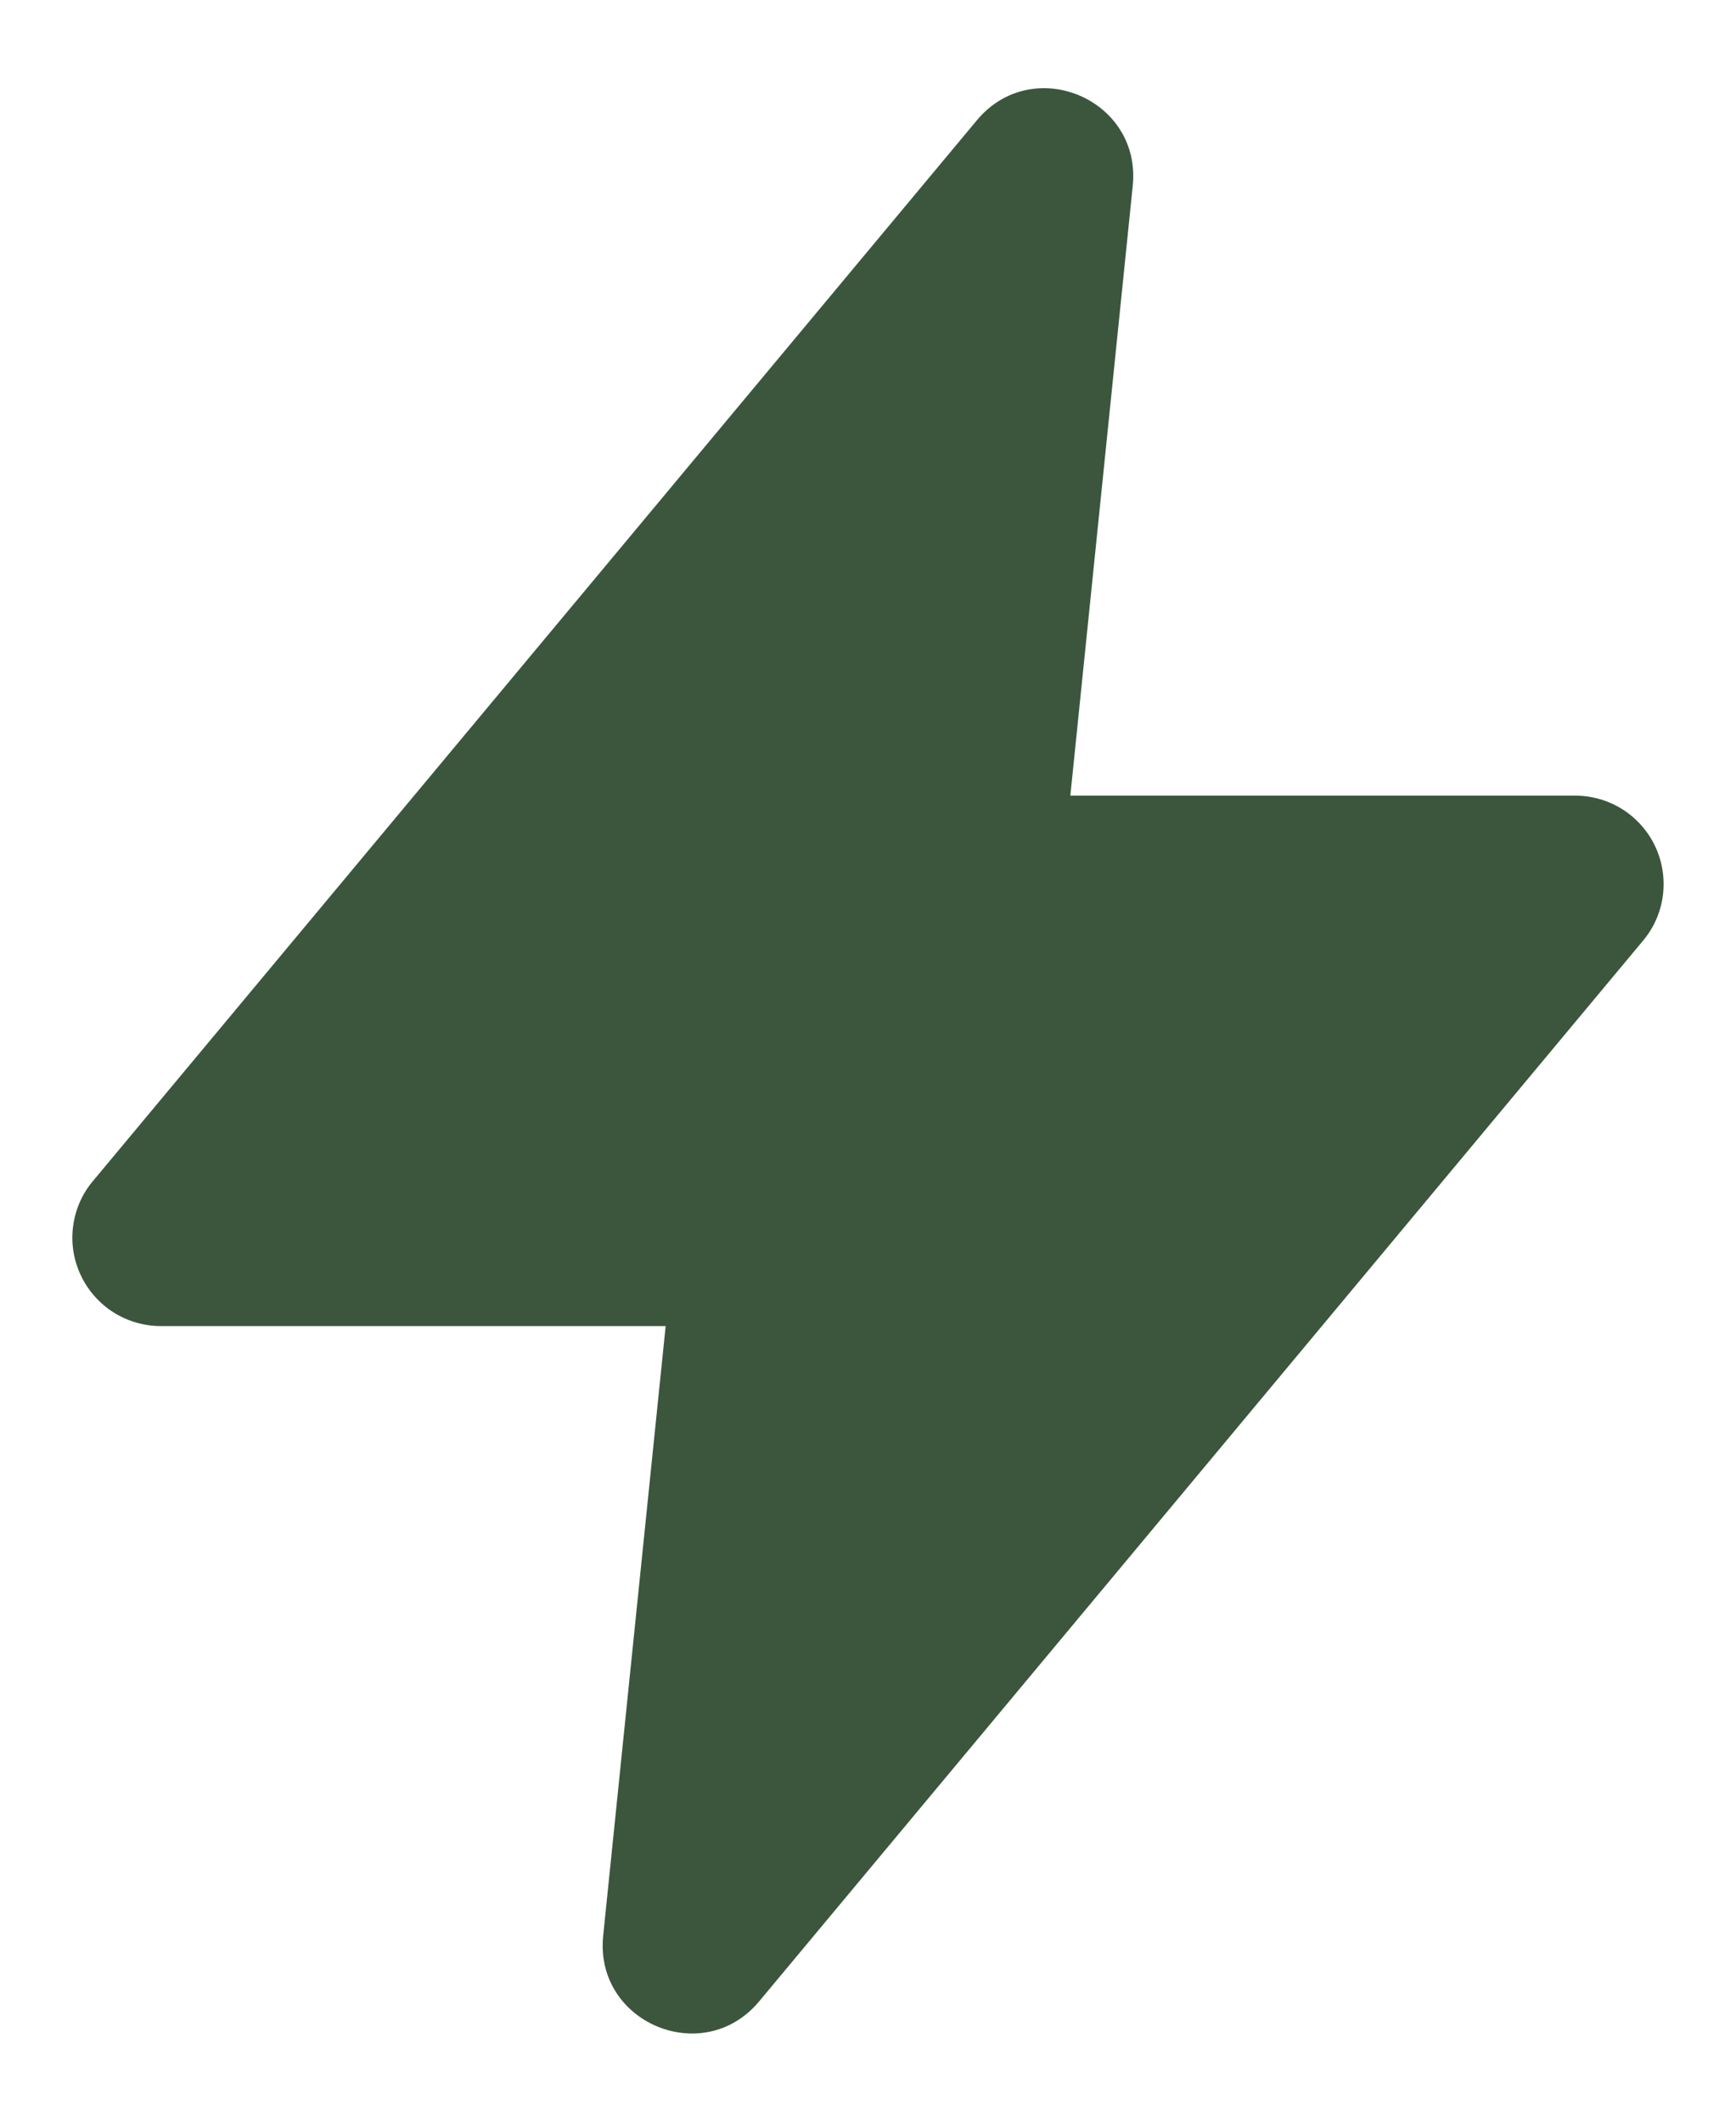 <svg width="18" height="22" viewBox="0 0 18 22" fill="none" xmlns="http://www.w3.org/2000/svg">
<path fill-rule="evenodd" clip-rule="evenodd" d="M10.129 1.247C10.709 0.552 11.837 1.027 11.745 1.927L11.098 8.25H16.333C16.507 8.25 16.678 8.3 16.825 8.393C16.972 8.487 17.089 8.62 17.163 8.778C17.237 8.936 17.264 9.111 17.242 9.284C17.22 9.457 17.149 9.619 17.037 9.753L7.871 20.753C7.291 21.448 6.163 20.973 6.254 20.073L6.902 13.75H1.667C1.492 13.75 1.322 13.7 1.175 13.607C1.028 13.513 0.911 13.38 0.837 13.222C0.763 13.064 0.735 12.889 0.758 12.716C0.78 12.543 0.851 12.38 0.963 12.247L10.129 1.247Z" fill="#3B563C"/>
</svg>
